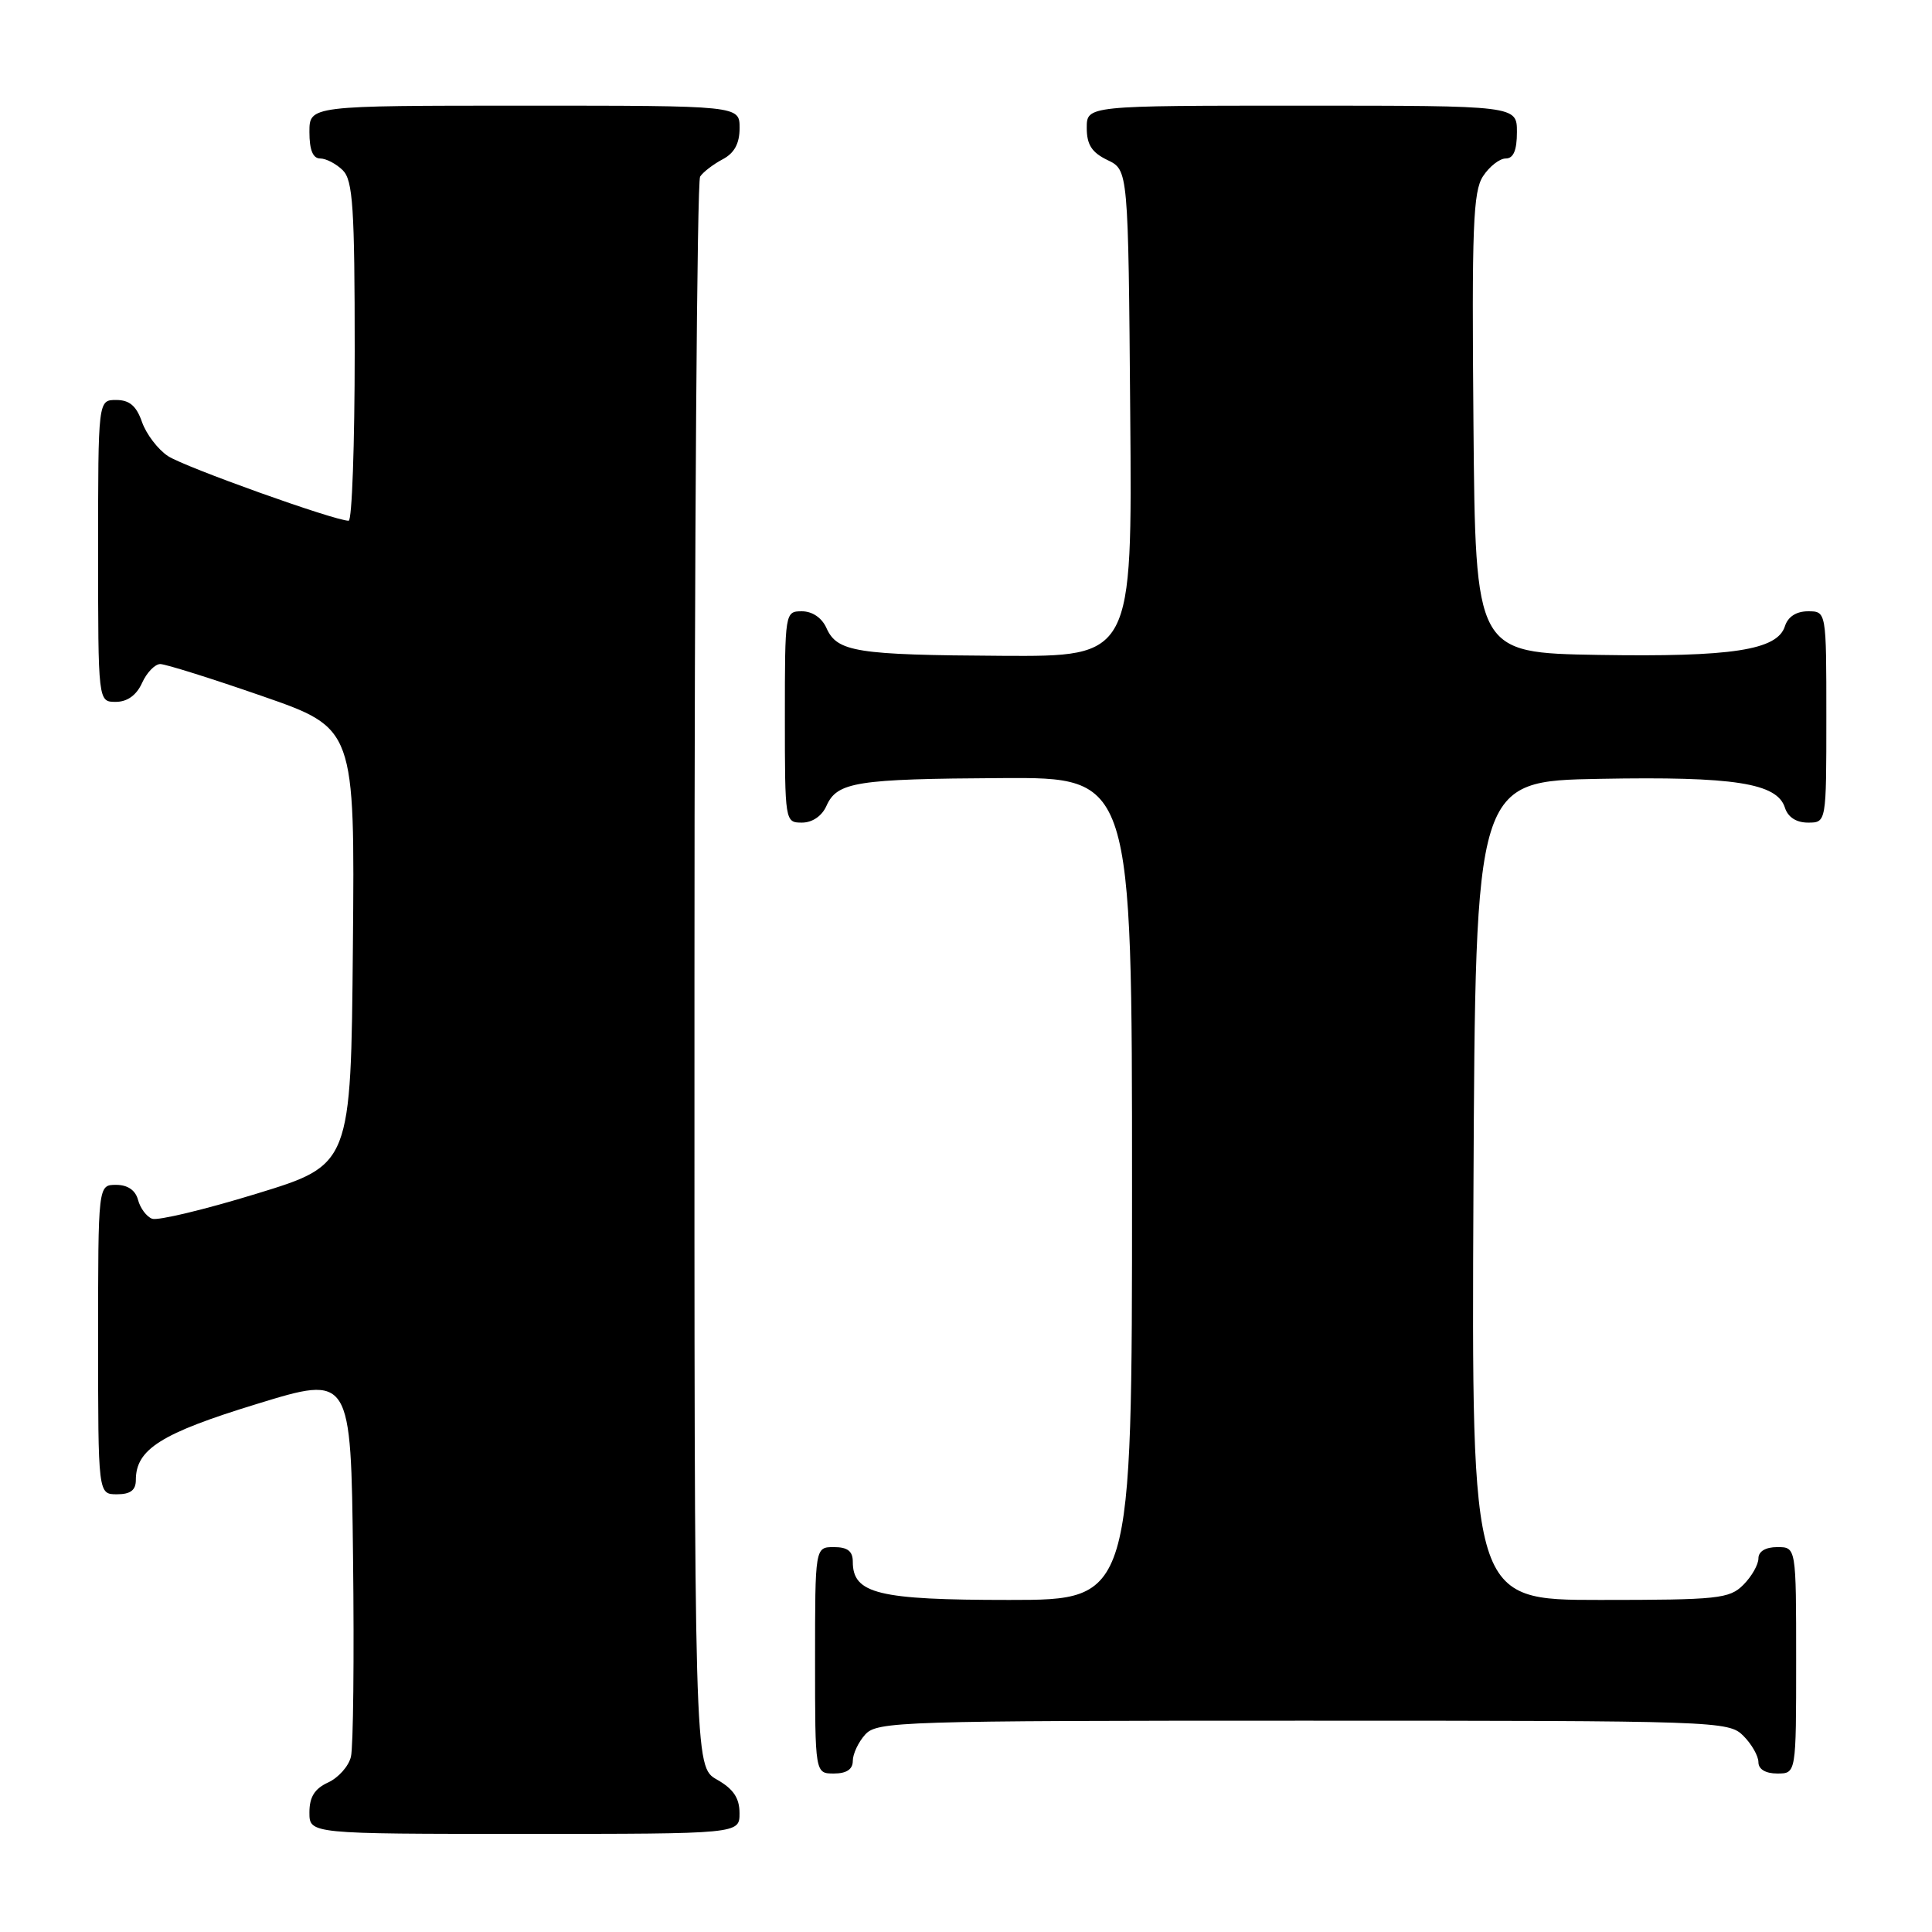 <?xml version="1.0" encoding="UTF-8" standalone="no"?>
<!DOCTYPE svg PUBLIC "-//W3C//DTD SVG 1.1//EN" "http://www.w3.org/Graphics/SVG/1.1/DTD/svg11.dtd" >
<svg xmlns="http://www.w3.org/2000/svg" xmlns:xlink="http://www.w3.org/1999/xlink" version="1.1" viewBox="0 0 256 256">
 <g >
 <path fill="currentColor"
d=" M 97.99 240.25 C 97.99 238.25 97.18 237.04 94.99 235.80 C 92.00 234.09 92.00 234.09 92.02 129.30 C 92.02 71.66 92.36 24.00 92.77 23.40 C 93.17 22.79 94.51 21.77 95.75 21.11 C 97.31 20.29 98.00 19.02 98.00 16.96 C 98.00 14.00 98.00 14.00 69.50 14.00 C 41.00 14.00 41.00 14.00 41.00 17.50 C 41.00 19.87 41.46 21.00 42.43 21.00 C 43.21 21.00 44.56 21.71 45.43 22.57 C 46.76 23.91 47.00 27.52 47.00 46.57 C 47.00 58.91 46.64 69.00 46.20 69.00 C 44.34 69.00 24.50 61.90 22.27 60.44 C 20.94 59.57 19.39 57.54 18.82 55.93 C 18.08 53.79 17.16 53.00 15.40 53.00 C 13.00 53.00 13.00 53.00 13.00 73.00 C 13.00 93.00 13.00 93.00 15.34 93.00 C 16.86 93.00 18.08 92.13 18.82 90.50 C 19.44 89.12 20.53 88.00 21.23 87.99 C 21.93 87.99 28.02 89.90 34.76 92.24 C 47.02 96.50 47.02 96.50 46.76 125.42 C 46.50 154.34 46.50 154.34 34.00 158.17 C 27.12 160.28 20.89 161.77 20.16 161.49 C 19.42 161.22 18.58 160.09 18.29 158.99 C 17.95 157.71 16.92 157.00 15.38 157.00 C 13.00 157.00 13.00 157.00 13.00 177.50 C 13.00 198.00 13.00 198.00 15.50 198.00 C 17.28 198.00 18.00 197.46 18.00 196.11 C 18.00 192.03 21.34 189.92 34.01 186.04 C 46.50 182.20 46.50 182.20 46.78 206.35 C 46.94 219.63 46.81 231.53 46.50 232.78 C 46.20 234.04 44.83 235.57 43.47 236.19 C 41.69 237.01 41.00 238.11 41.00 240.16 C 41.00 243.00 41.00 243.00 69.50 243.00 C 98.00 243.00 98.00 243.00 97.99 240.25 Z  M 113.00 233.33 C 113.00 232.41 113.74 230.83 114.65 229.83 C 116.22 228.10 119.34 228.00 172.65 228.00 C 227.67 228.00 229.05 228.05 231.00 230.00 C 232.10 231.10 233.00 232.68 233.00 233.50 C 233.00 234.43 233.94 235.00 235.50 235.00 C 238.00 235.00 238.00 235.00 238.00 220.00 C 238.00 205.00 238.00 205.00 235.50 205.00 C 233.94 205.00 233.00 205.57 233.00 206.50 C 233.00 207.32 232.10 208.90 231.00 210.00 C 229.16 211.84 227.67 212.00 211.99 212.00 C 194.98 212.00 194.98 212.00 195.24 157.75 C 195.50 103.50 195.50 103.50 212.00 103.20 C 229.79 102.87 235.47 103.76 236.51 107.02 C 236.91 108.28 238.02 109.00 239.57 109.00 C 242.00 109.00 242.00 109.00 242.00 95.00 C 242.00 81.00 242.00 81.00 239.57 81.00 C 238.02 81.00 236.91 81.72 236.51 82.98 C 235.50 86.15 229.49 87.07 211.80 86.78 C 195.50 86.50 195.50 86.50 195.24 56.10 C 195.01 30.11 195.19 25.35 196.51 23.35 C 197.35 22.06 198.71 21.00 199.52 21.00 C 200.54 21.00 201.00 19.92 201.00 17.50 C 201.00 14.00 201.00 14.00 172.50 14.00 C 144.00 14.00 144.00 14.00 144.00 16.95 C 144.00 19.17 144.67 20.21 146.75 21.21 C 149.50 22.53 149.50 22.53 149.76 54.76 C 150.03 87.00 150.03 87.00 132.76 86.90 C 113.44 86.79 110.93 86.39 109.51 83.22 C 108.91 81.87 107.64 81.00 106.26 81.00 C 104.02 81.00 104.00 81.12 104.00 95.00 C 104.00 108.88 104.02 109.00 106.26 109.00 C 107.64 109.00 108.91 108.13 109.51 106.78 C 110.93 103.61 113.44 103.21 132.75 103.10 C 150.00 103.00 150.00 103.00 150.00 157.50 C 150.00 212.00 150.00 212.00 133.72 212.00 C 116.35 212.00 113.00 211.18 113.00 206.94 C 113.00 205.54 112.31 205.00 110.50 205.00 C 108.00 205.00 108.00 205.00 108.00 220.00 C 108.00 235.00 108.00 235.00 110.50 235.00 C 112.17 235.00 113.00 234.44 113.00 233.33 Z "/>
</g>
</svg>